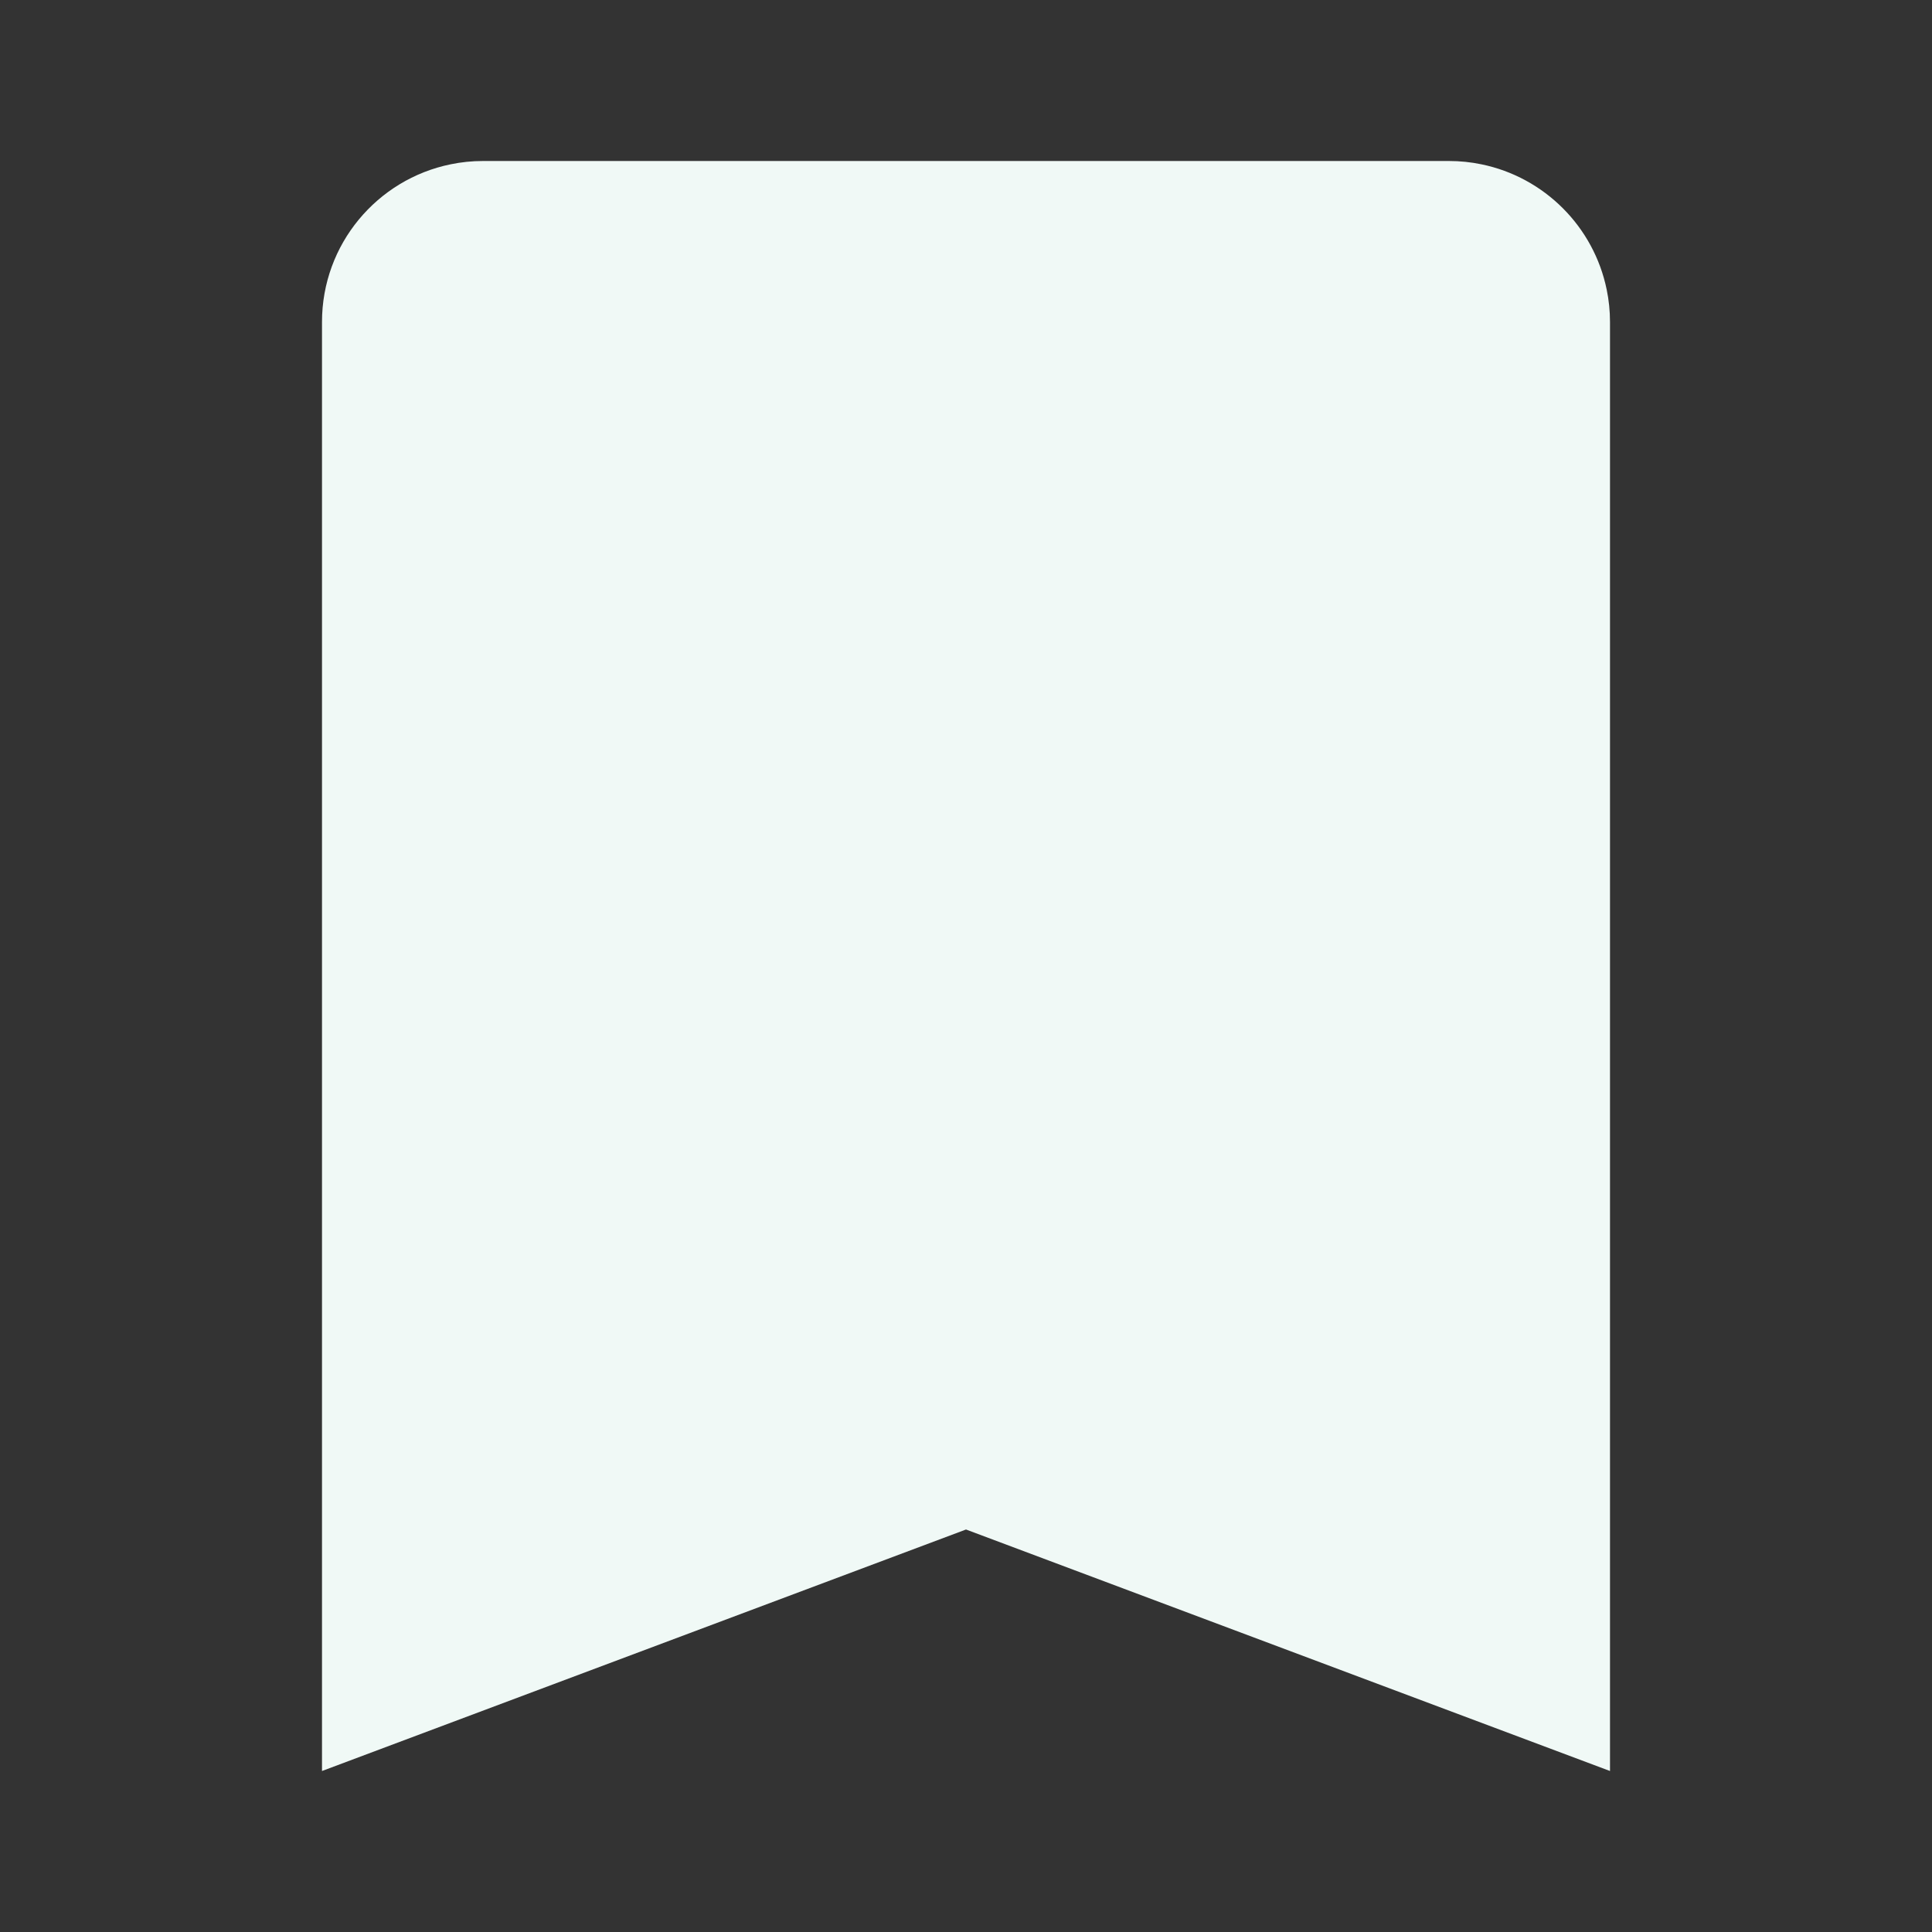 <svg width="24" height="24" viewBox="0 0 24 24" fill="none" xmlns="http://www.w3.org/2000/svg">
<rect x="0" y="0" width="24" height="24" fill="#333333" stroke="none"/>
<path d="M6 2C5.862 2 5.728 2.014 5.598 2.041C4.686 2.227 4 3.033 4 4V22L12 19L20 22V4C20 3.862 19.986 3.728 19.959 3.598C19.799 2.816 19.184 2.201 18.402 2.041C18.272 2.014 18.138 2 18 2H6Z" fill="#F0F9F6"/>
</svg>

